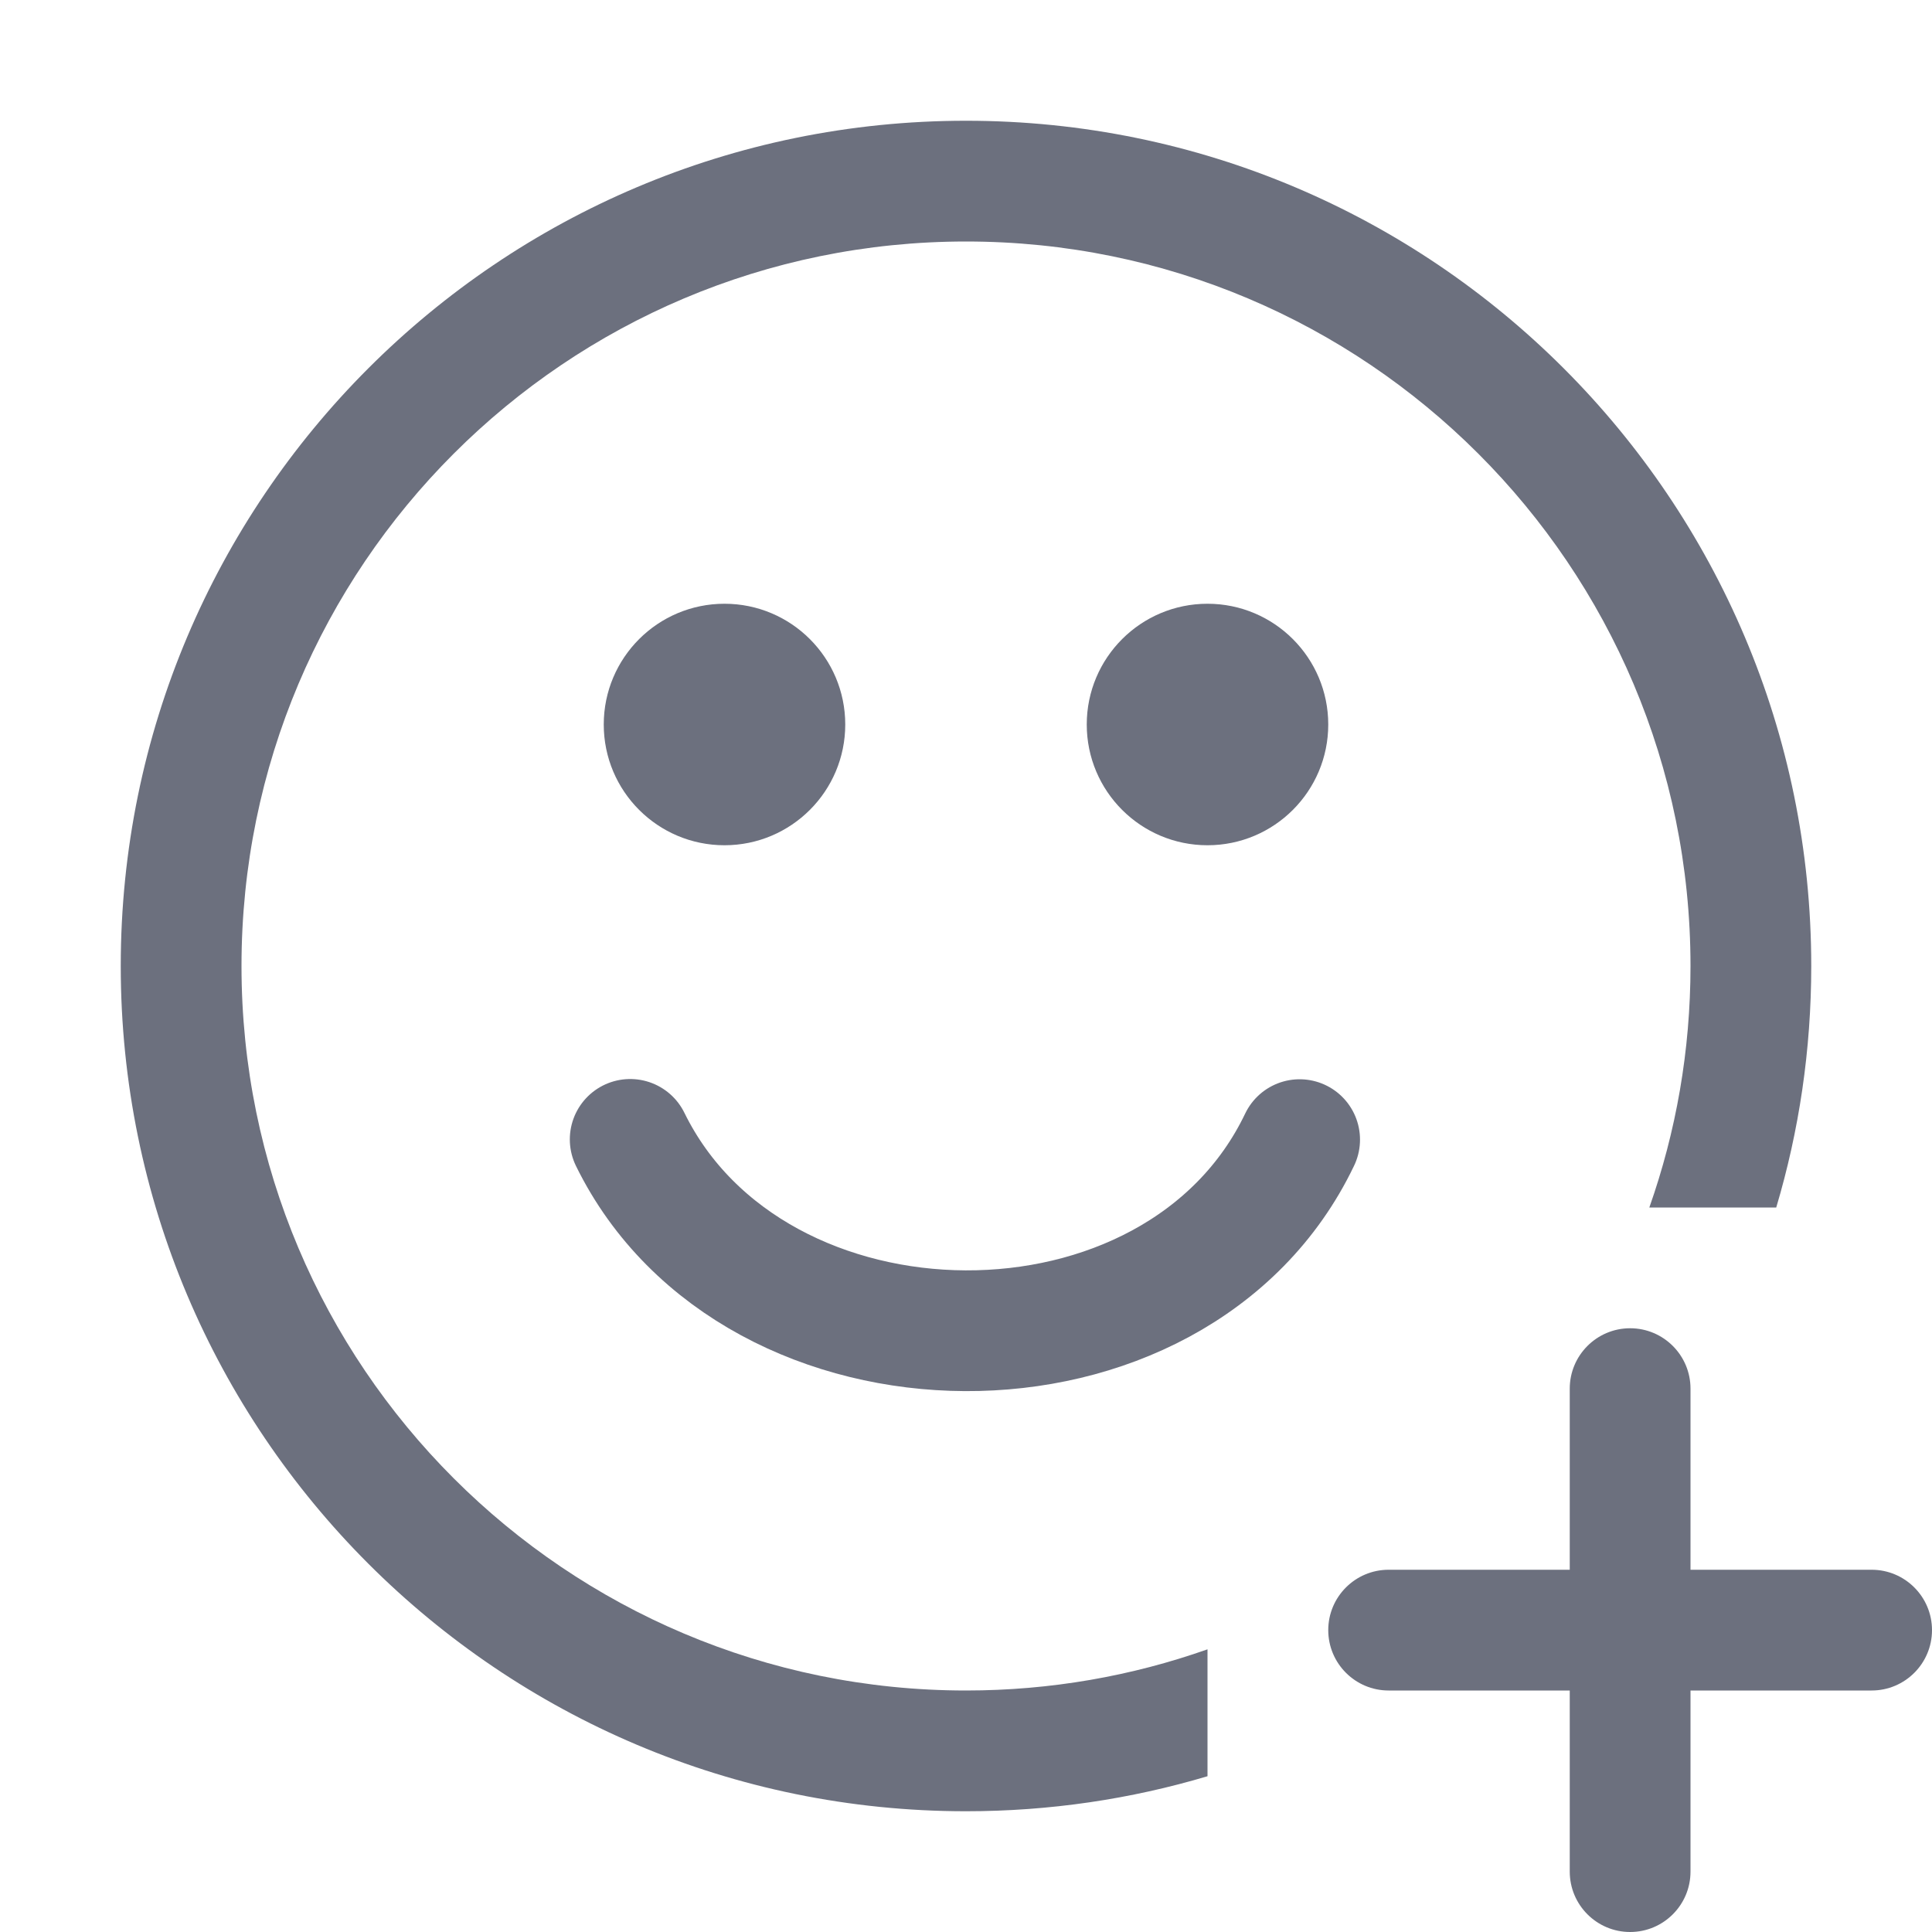 <svg width="16" height="16" viewBox="0 0 16 16" fill="none" xmlns="http://www.w3.org/2000/svg">
<path fill-rule="evenodd" clip-rule="evenodd" d="M13.5 11C13.224 11 13 11.224 13 11.5V13H11.5C11.224 13 11 13.224 11 13.5C11 13.776 11.224 14 11.5 14H13V15.5C13 15.776 13.224 16 13.5 16C13.776 16 14 15.776 14 15.5V14H15.5C15.776 14 16 13.776 16 13.5C16 13.224 15.776 13 15.5 13H14V11.5C14 11.224 13.776 11 13.5 11Z" fill="#6C707E"/>
<path fill-rule="evenodd" clip-rule="evenodd" d="M2 8C2 4.686 4.686 2 8 2C11.314 2 14 4.686 14 8C14 8.701 13.88 9.374 13.659 10H14.71C14.899 9.366 15 8.695 15 8C15 4.134 11.866 1 8 1C4.134 1 1 4.134 1 8C1 11.866 4.134 15 8 15C8.695 15 9.366 14.899 10 14.71V13.659C9.374 13.88 8.701 14 8 14C4.686 14 2 11.314 2 8Z" fill="#6C707E"/>
<circle cx="6" cy="6" r="1" fill="#6C707E"/>
<circle cx="10" cy="6" r="1" fill="#6C707E"/>
<path d="M10.763 9.438C9.744 11.569 6.245 11.528 5.219 9.436" stroke="#6C707E" stroke-linecap="round"/>
</svg>
